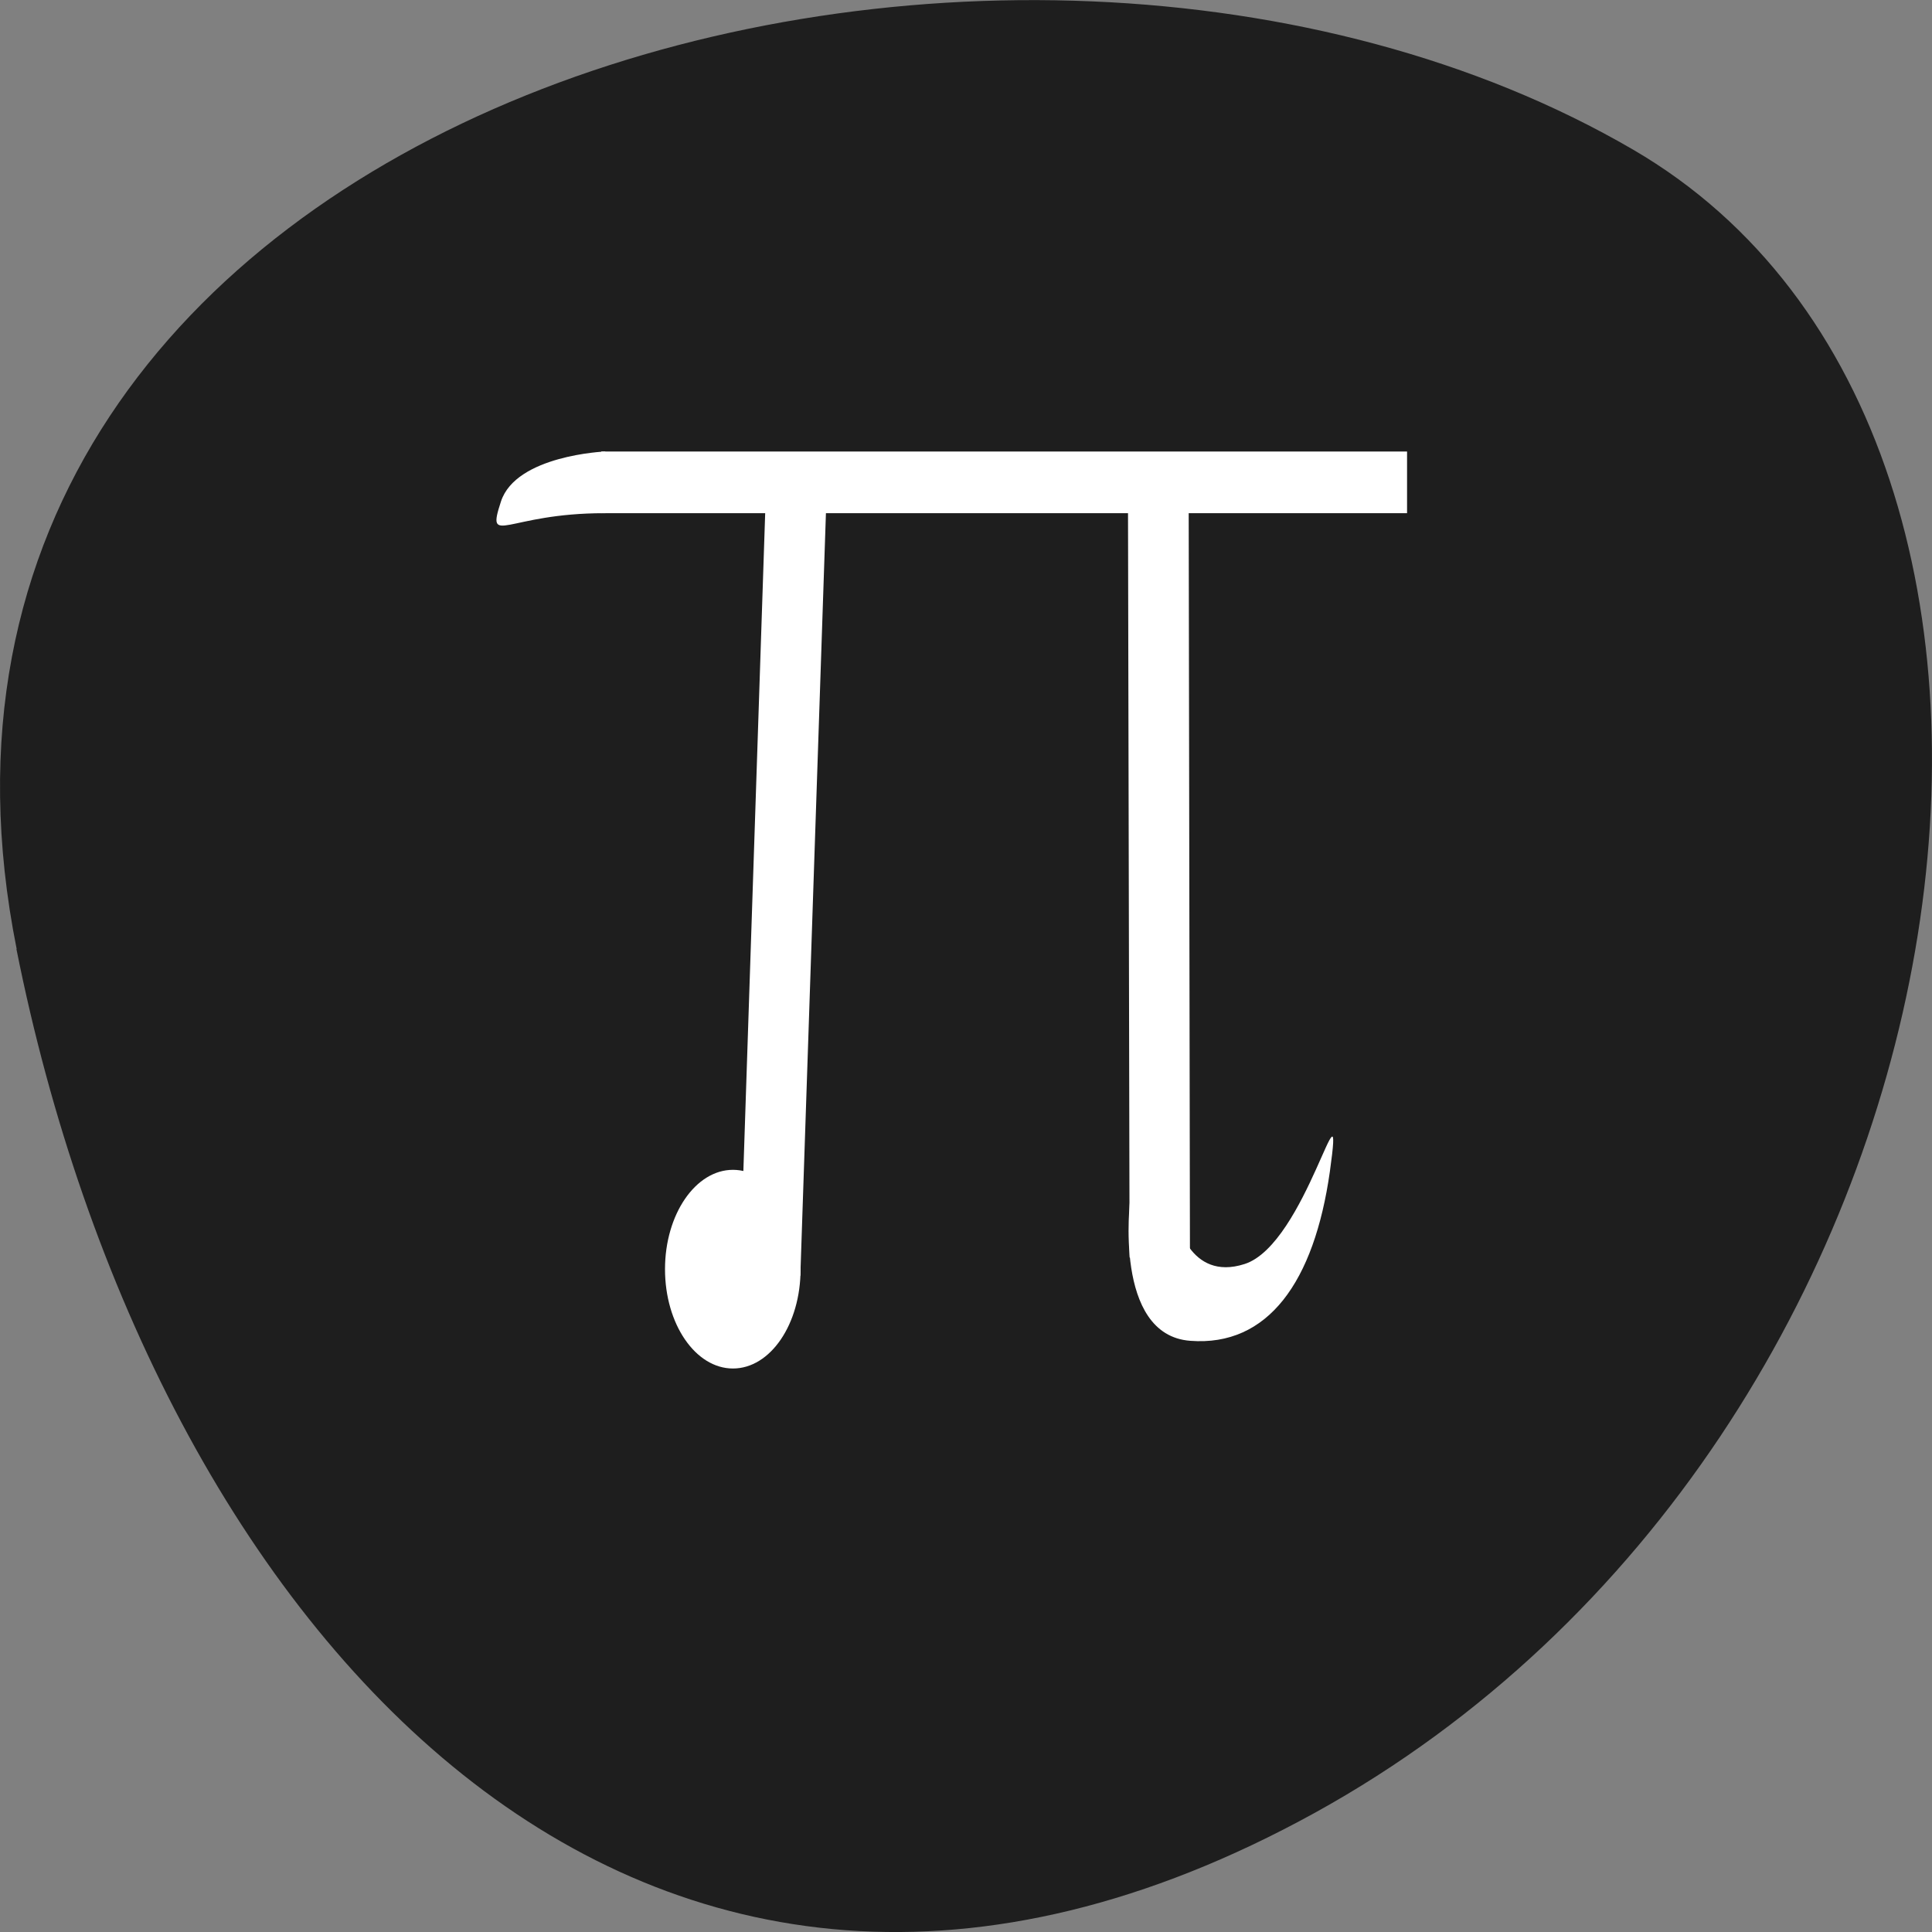 <svg xmlns="http://www.w3.org/2000/svg" viewBox="0 0 24 24"><rect x="0" y="0" width="24" height="24" fill="#808080" stroke="none"/><path d="m 0.207 11.789 c -2.098 -10.492 12.277 -14.477 20.08 -9.93 c 6.219 3.621 4.441 16.03 -3.953 20.66 c -8.395 4.625 -14.449 -2.309 -16.13 -10.73" fill="#1e1e1e"/><g fill="#fff"><path d="m 7.469 5.609 h 10.01 v 0.766 h -10.01" fill-rule="evenodd"/><path d="m 7.512 5.609 c 0 0 -1.102 0.047 -1.289 0.621 c -0.188 0.574 0.063 0.145 1.285 0.145 c 1.223 0 0.004 -0.766 0.004 -0.766"/><g fill-rule="evenodd"><path d="m 10.27 6.078 l -0.328 9.77 l -0.75 -0.023 l 0.324 -9.77"/><path d="m 9.945 15.766 c 0 0.684 -0.375 1.234 -0.84 1.234 c -0.465 0 -0.844 -0.551 -0.844 -1.234 c 0 -0.68 0.379 -1.234 0.844 -1.234 c 0.465 0 0.84 0.555 0.84 1.234"/><path d="m 14.766 6.113 l 0.016 9.504 l -0.75 0.004 l -0.02 -9.508"/></g><path d="m 14.04 14.898 c 0 0 -0.215 1.687 0.746 1.758 c 0.965 0.074 1.539 -0.73 1.734 -2.102 c 0.191 -1.367 -0.293 0.902 -1.059 1.148 c -0.691 0.223 -0.844 -0.559 -0.844 -0.559"/></g></svg>